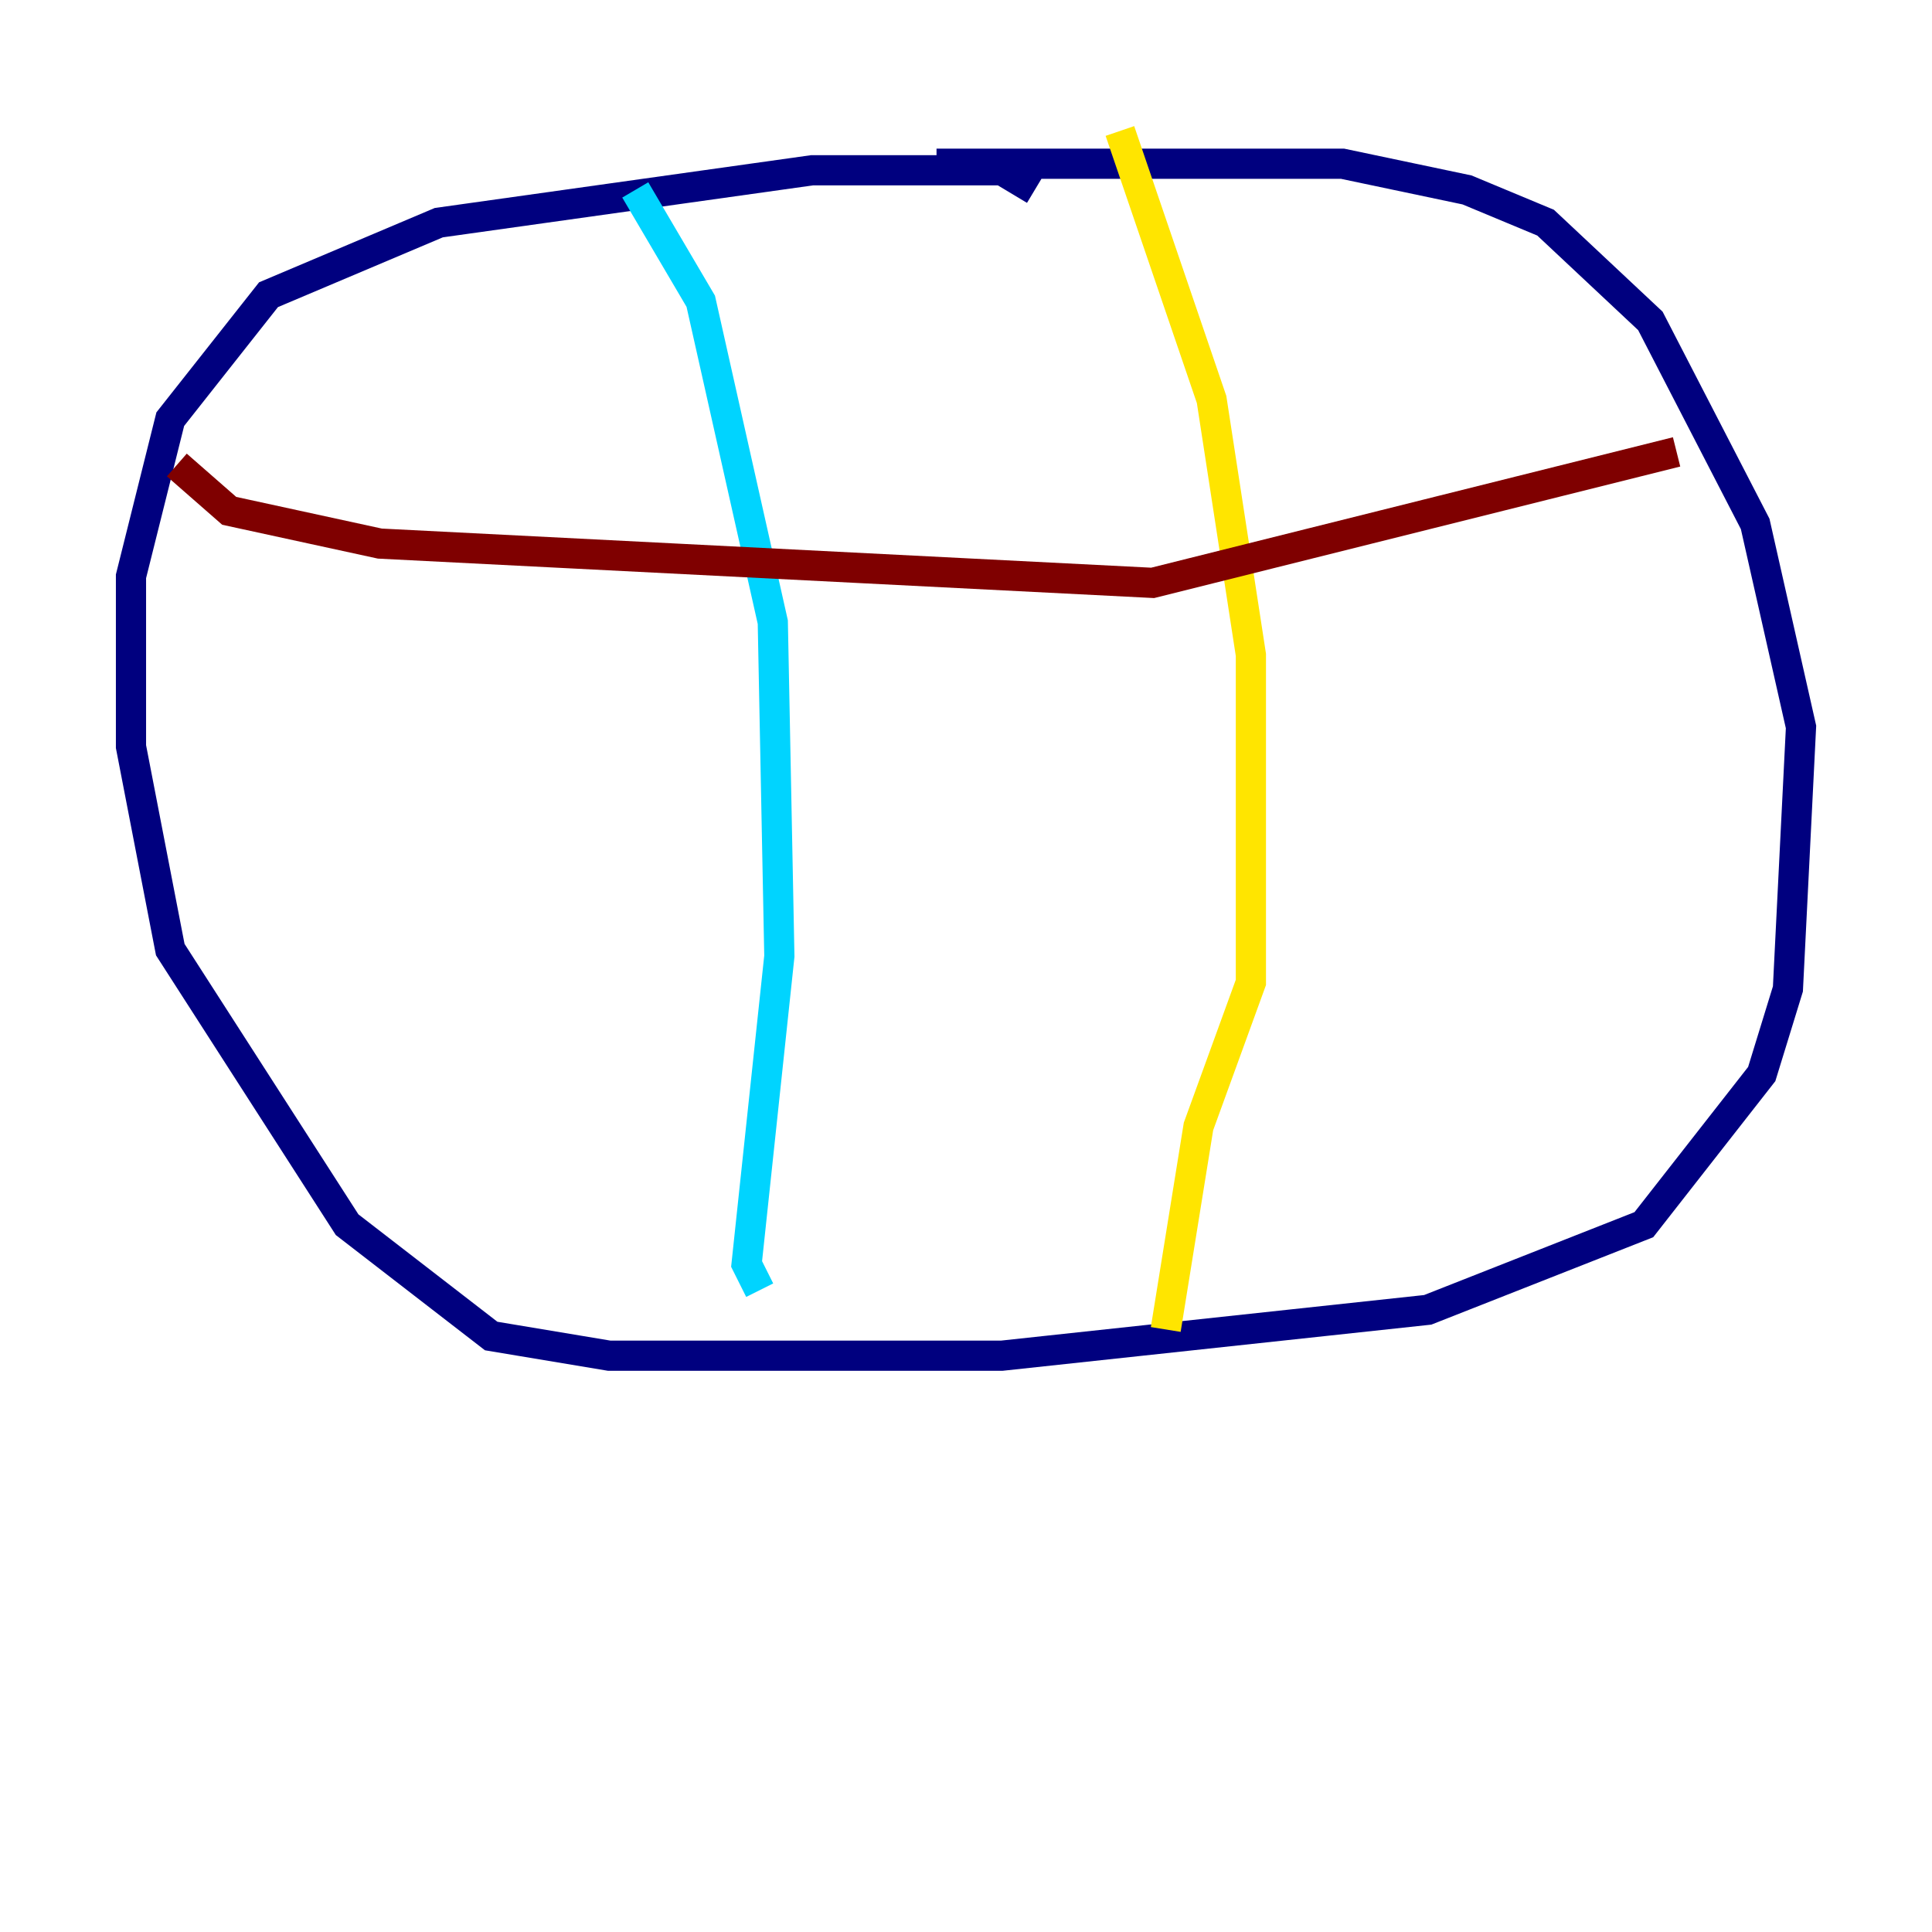 <?xml version="1.0" encoding="utf-8" ?>
<svg baseProfile="tiny" height="128" version="1.2" viewBox="0,0,128,128" width="128" xmlns="http://www.w3.org/2000/svg" xmlns:ev="http://www.w3.org/2001/xml-events" xmlns:xlink="http://www.w3.org/1999/xlink"><defs /><polyline fill="none" points="68.556,12.583 66.386,11.281 53.803,11.281 29.071,14.752 17.79,19.525 11.281,27.77 8.678,38.183 8.678,49.464 11.281,62.915 22.997,81.139 32.542,88.515 40.352,89.817 66.386,89.817 94.59,86.78 108.909,81.139 116.719,71.159 118.454,65.519 119.322,48.163 116.285,34.712 109.342,21.261 102.4,14.752 97.193,12.583 88.949,10.848 62.047,10.848" stroke="#00007f" stroke-width="2" /><polyline fill="none" points="42.088,12.583 46.427,19.959 51.2,41.22 51.634,63.349 49.464,83.742 50.332,85.478" stroke="#00d4ff" stroke-width="2" /><polyline fill="none" points="74.197,8.678 80.271,26.468 82.875,43.39 82.875,65.085 79.403,74.63 77.234,88.081" stroke="#ffe500" stroke-width="2" /><polyline fill="none" points="11.715,30.807 15.186,33.844 25.166,36.014 76.366,38.617 111.078,29.939" stroke="#7f0000" stroke-width="2" /></svg>